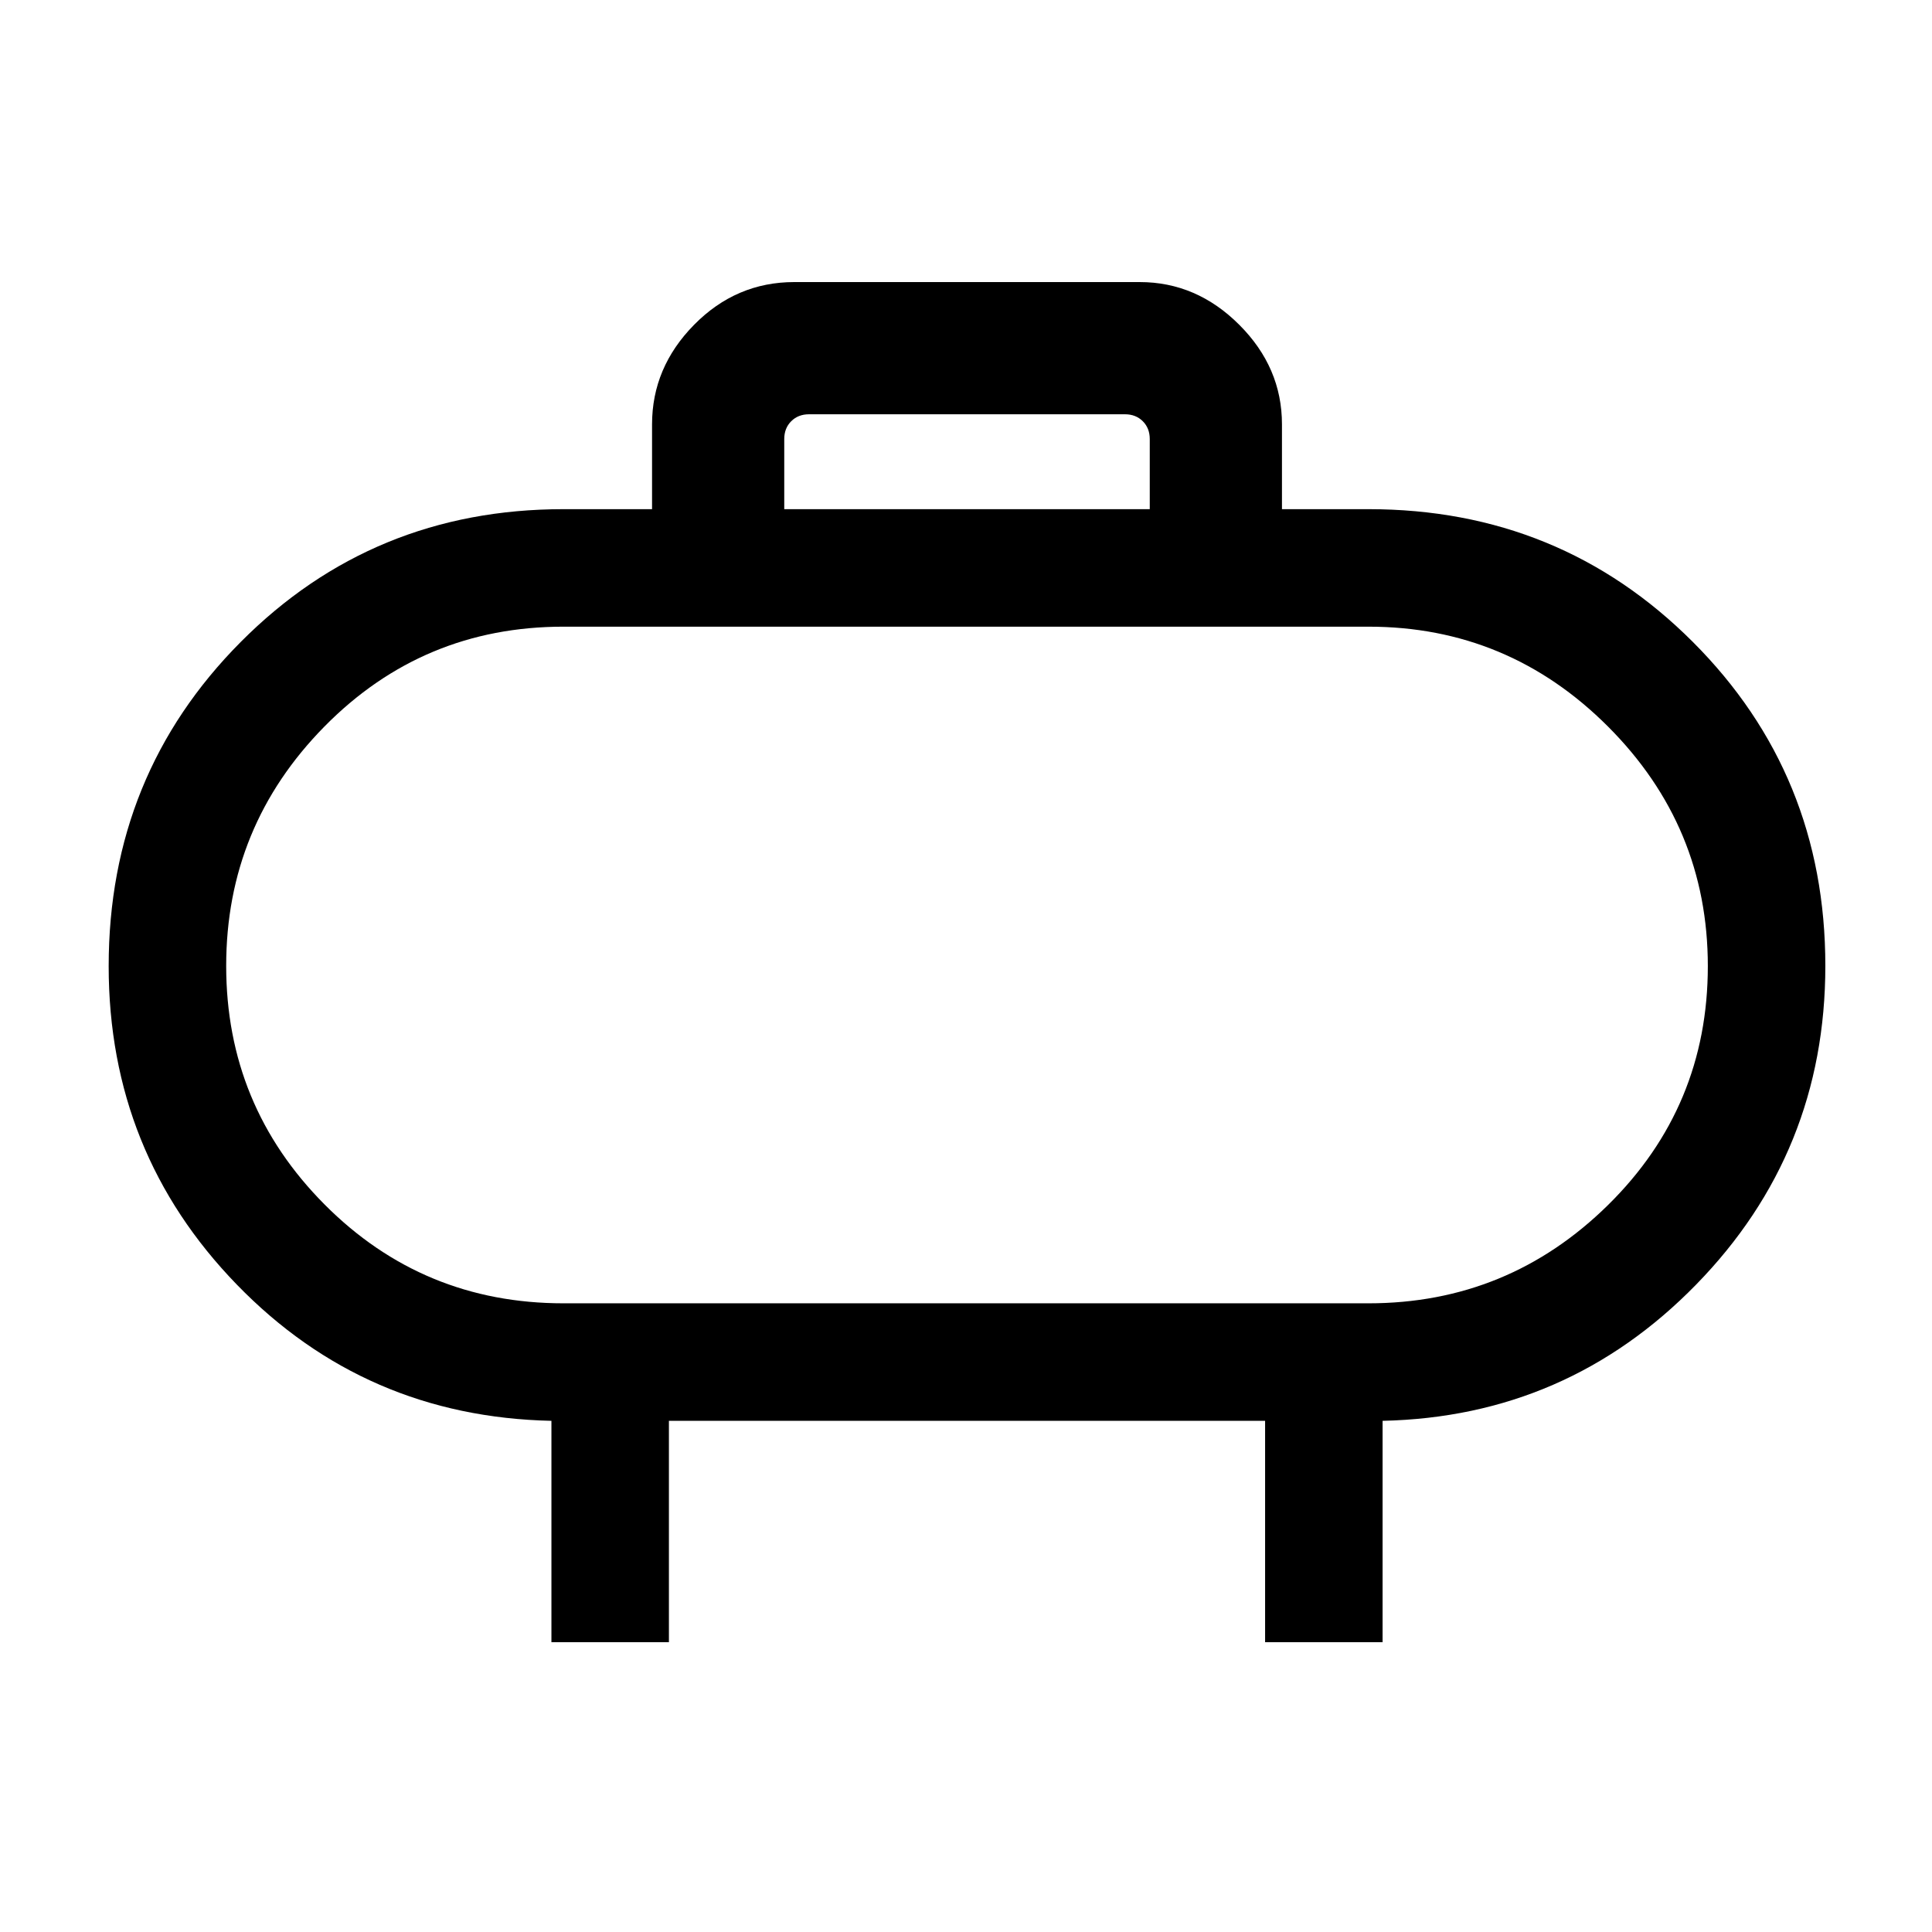 <svg xmlns="http://www.w3.org/2000/svg" height="48" viewBox="0 -960 960 960" width="48"><path d="M280-312.39h400q69.42 0 119.02-48.84 49.59-48.84 49.59-118.71 0-69.39-49.59-119.03-49.6-49.64-119.02-49.64H280q-69.89 0-118.75 49.58t-48.86 118.97q0 69.39 48.86 118.53T280-312.39ZM480-480Zm-90.31-227h181.62v-34.84q0-5.39-3.46-8.85-3.47-3.46-8.85-3.46H402q-5.38 0-8.85 3.46-3.46 3.46-3.46 8.85V-707ZM274-144v-110q-92.54-2-156.27-67.64Q54-387.28 54-479.91q0-95.13 65.63-161.11Q185.25-707 280-707h44v-42.15q0-28.26 20.9-49.47 20.9-21.22 49.79-21.22h171.62q28.25 0 49.47 21.22Q637-777.41 637-749.15V-707h43q95.17 0 161.08 65.89Q907-575.22 907-480.09q0 92.63-64.17 158.36Q778.67-256 687-254v110h-58.38v-110H332.38v110H274Z"/></svg>